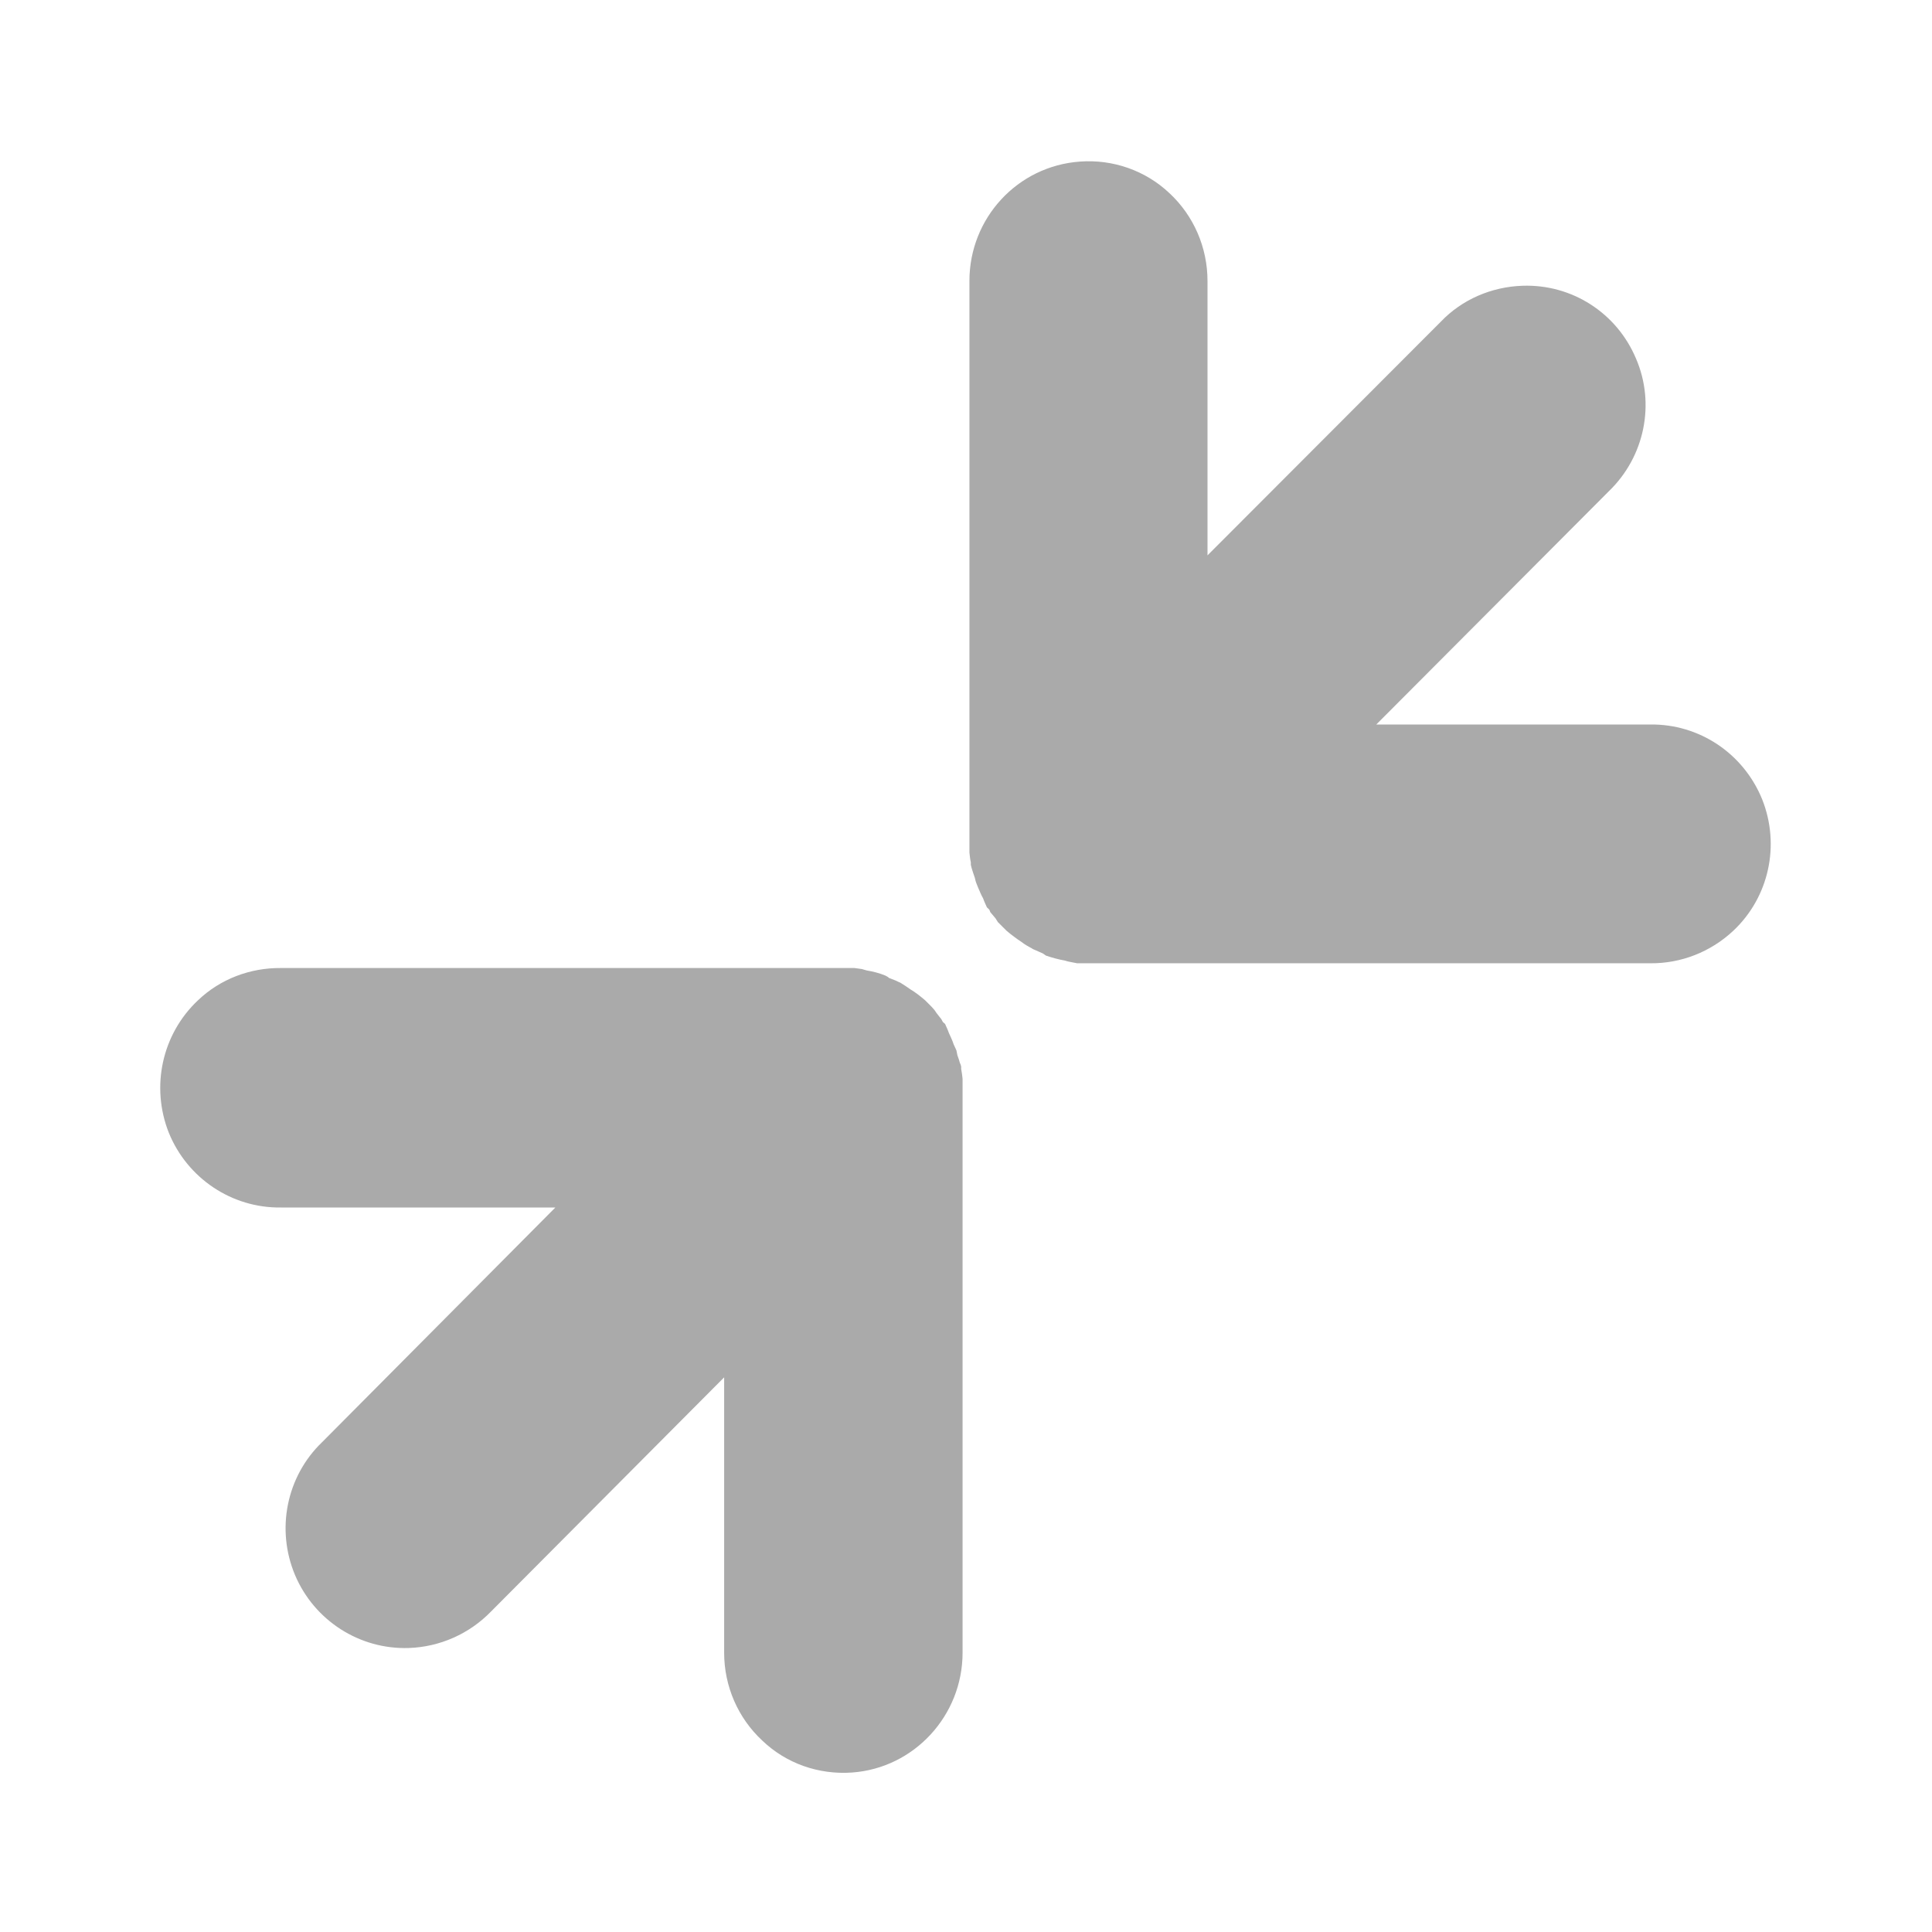 <svg width="22" xmlns="http://www.w3.org/2000/svg" height="22" viewBox="0 0 22 22" xmlns:xlink="http://www.w3.org/1999/xlink">
<g style="fill:#aaa">
<path d="M 9.703 20.184 C 10.41 20.133 10.961 19.535 10.961 18.82 L 10.961 12.387 C 10.961 12.383 10.961 12.375 10.961 12.371 C 10.961 12.344 10.961 12.316 10.961 12.285 C 10.957 12.25 10.953 12.211 10.945 12.172 C 10.945 12.164 10.945 12.152 10.945 12.145 C 10.941 12.129 10.938 12.117 10.93 12.102 C 10.922 12.074 10.914 12.047 10.902 12.016 C 10.898 11.996 10.895 11.98 10.891 11.961 C 10.879 11.938 10.871 11.914 10.859 11.891 C 10.844 11.844 10.824 11.805 10.805 11.762 C 10.793 11.727 10.777 11.695 10.762 11.66 C 10.754 11.652 10.742 11.645 10.734 11.633 C 10.73 11.625 10.723 11.613 10.719 11.605 C 10.699 11.582 10.684 11.559 10.664 11.535 C 10.652 11.52 10.645 11.504 10.633 11.492 C 10.617 11.473 10.598 11.453 10.578 11.434 C 10.562 11.418 10.551 11.406 10.535 11.391 C 10.48 11.344 10.426 11.301 10.367 11.266 C 10.328 11.238 10.293 11.215 10.254 11.191 C 10.234 11.184 10.215 11.172 10.195 11.164 C 10.172 11.156 10.148 11.145 10.125 11.137 C 10.113 11.125 10.098 11.117 10.082 11.109 C 10.016 11.082 9.941 11.062 9.871 11.051 C 9.852 11.047 9.832 11.039 9.816 11.035 C 9.785 11.031 9.758 11.027 9.73 11.023 C 9.711 11.023 9.691 11.023 9.672 11.023 C 9.648 11.023 9.625 11.023 9.602 11.023 C 9.582 11.023 9.566 11.023 9.547 11.023 L 3.199 11.023 C 2.848 11.02 2.508 11.148 2.254 11.391 C 1.844 11.777 1.715 12.375 1.922 12.898 C 2.133 13.418 2.641 13.758 3.199 13.75 L 6.324 13.75 L 3.668 16.422 C 3.262 16.812 3.141 17.414 3.359 17.934 C 3.578 18.453 4.094 18.785 4.656 18.766 C 5.008 18.754 5.344 18.605 5.59 18.352 L 8.246 15.684 L 8.246 18.82 C 8.246 19.199 8.402 19.562 8.68 19.82 C 8.953 20.082 9.324 20.211 9.703 20.184 Z "/>
<path d="M 12.297 1.84 C 11.586 1.891 11.039 2.484 11.039 3.199 L 11.039 9.609 C 11.039 9.613 11.039 9.617 11.039 9.621 C 11.039 9.652 11.039 9.68 11.039 9.707 C 11.043 9.746 11.047 9.785 11.055 9.82 C 11.055 9.832 11.055 9.84 11.055 9.848 C 11.059 9.863 11.062 9.879 11.066 9.891 C 11.074 9.922 11.086 9.949 11.094 9.977 C 11.102 9.996 11.105 10.016 11.109 10.031 C 11.117 10.059 11.129 10.082 11.137 10.105 C 11.156 10.148 11.172 10.191 11.195 10.23 C 11.207 10.266 11.223 10.297 11.238 10.332 C 11.246 10.34 11.254 10.348 11.266 10.359 C 11.27 10.367 11.273 10.379 11.277 10.387 C 11.297 10.41 11.316 10.434 11.336 10.457 C 11.344 10.473 11.355 10.484 11.363 10.5 C 11.383 10.52 11.402 10.539 11.422 10.559 C 11.434 10.57 11.449 10.586 11.461 10.598 C 11.516 10.645 11.574 10.688 11.633 10.727 C 11.668 10.754 11.707 10.777 11.746 10.797 C 11.762 10.809 11.781 10.816 11.801 10.824 C 11.824 10.836 11.848 10.844 11.871 10.855 C 11.887 10.863 11.898 10.875 11.914 10.883 C 11.984 10.906 12.055 10.926 12.125 10.938 C 12.145 10.945 12.164 10.949 12.184 10.953 C 12.211 10.957 12.238 10.965 12.266 10.969 C 12.285 10.969 12.305 10.969 12.324 10.969 C 12.348 10.969 12.371 10.969 12.395 10.969 C 12.414 10.969 12.434 10.969 12.449 10.969 L 18.789 10.969 C 19.141 10.973 19.48 10.84 19.738 10.598 C 20.145 10.215 20.273 9.621 20.066 9.102 C 19.855 8.582 19.352 8.242 18.789 8.25 L 15.672 8.25 L 18.324 5.59 C 18.727 5.199 18.852 4.598 18.629 4.082 C 18.41 3.562 17.898 3.234 17.336 3.254 C 16.984 3.266 16.648 3.41 16.406 3.664 L 13.75 6.324 L 13.75 3.199 C 13.75 2.82 13.594 2.457 13.316 2.199 C 13.043 1.941 12.672 1.812 12.297 1.84 Z "/>
</g>
</svg>
